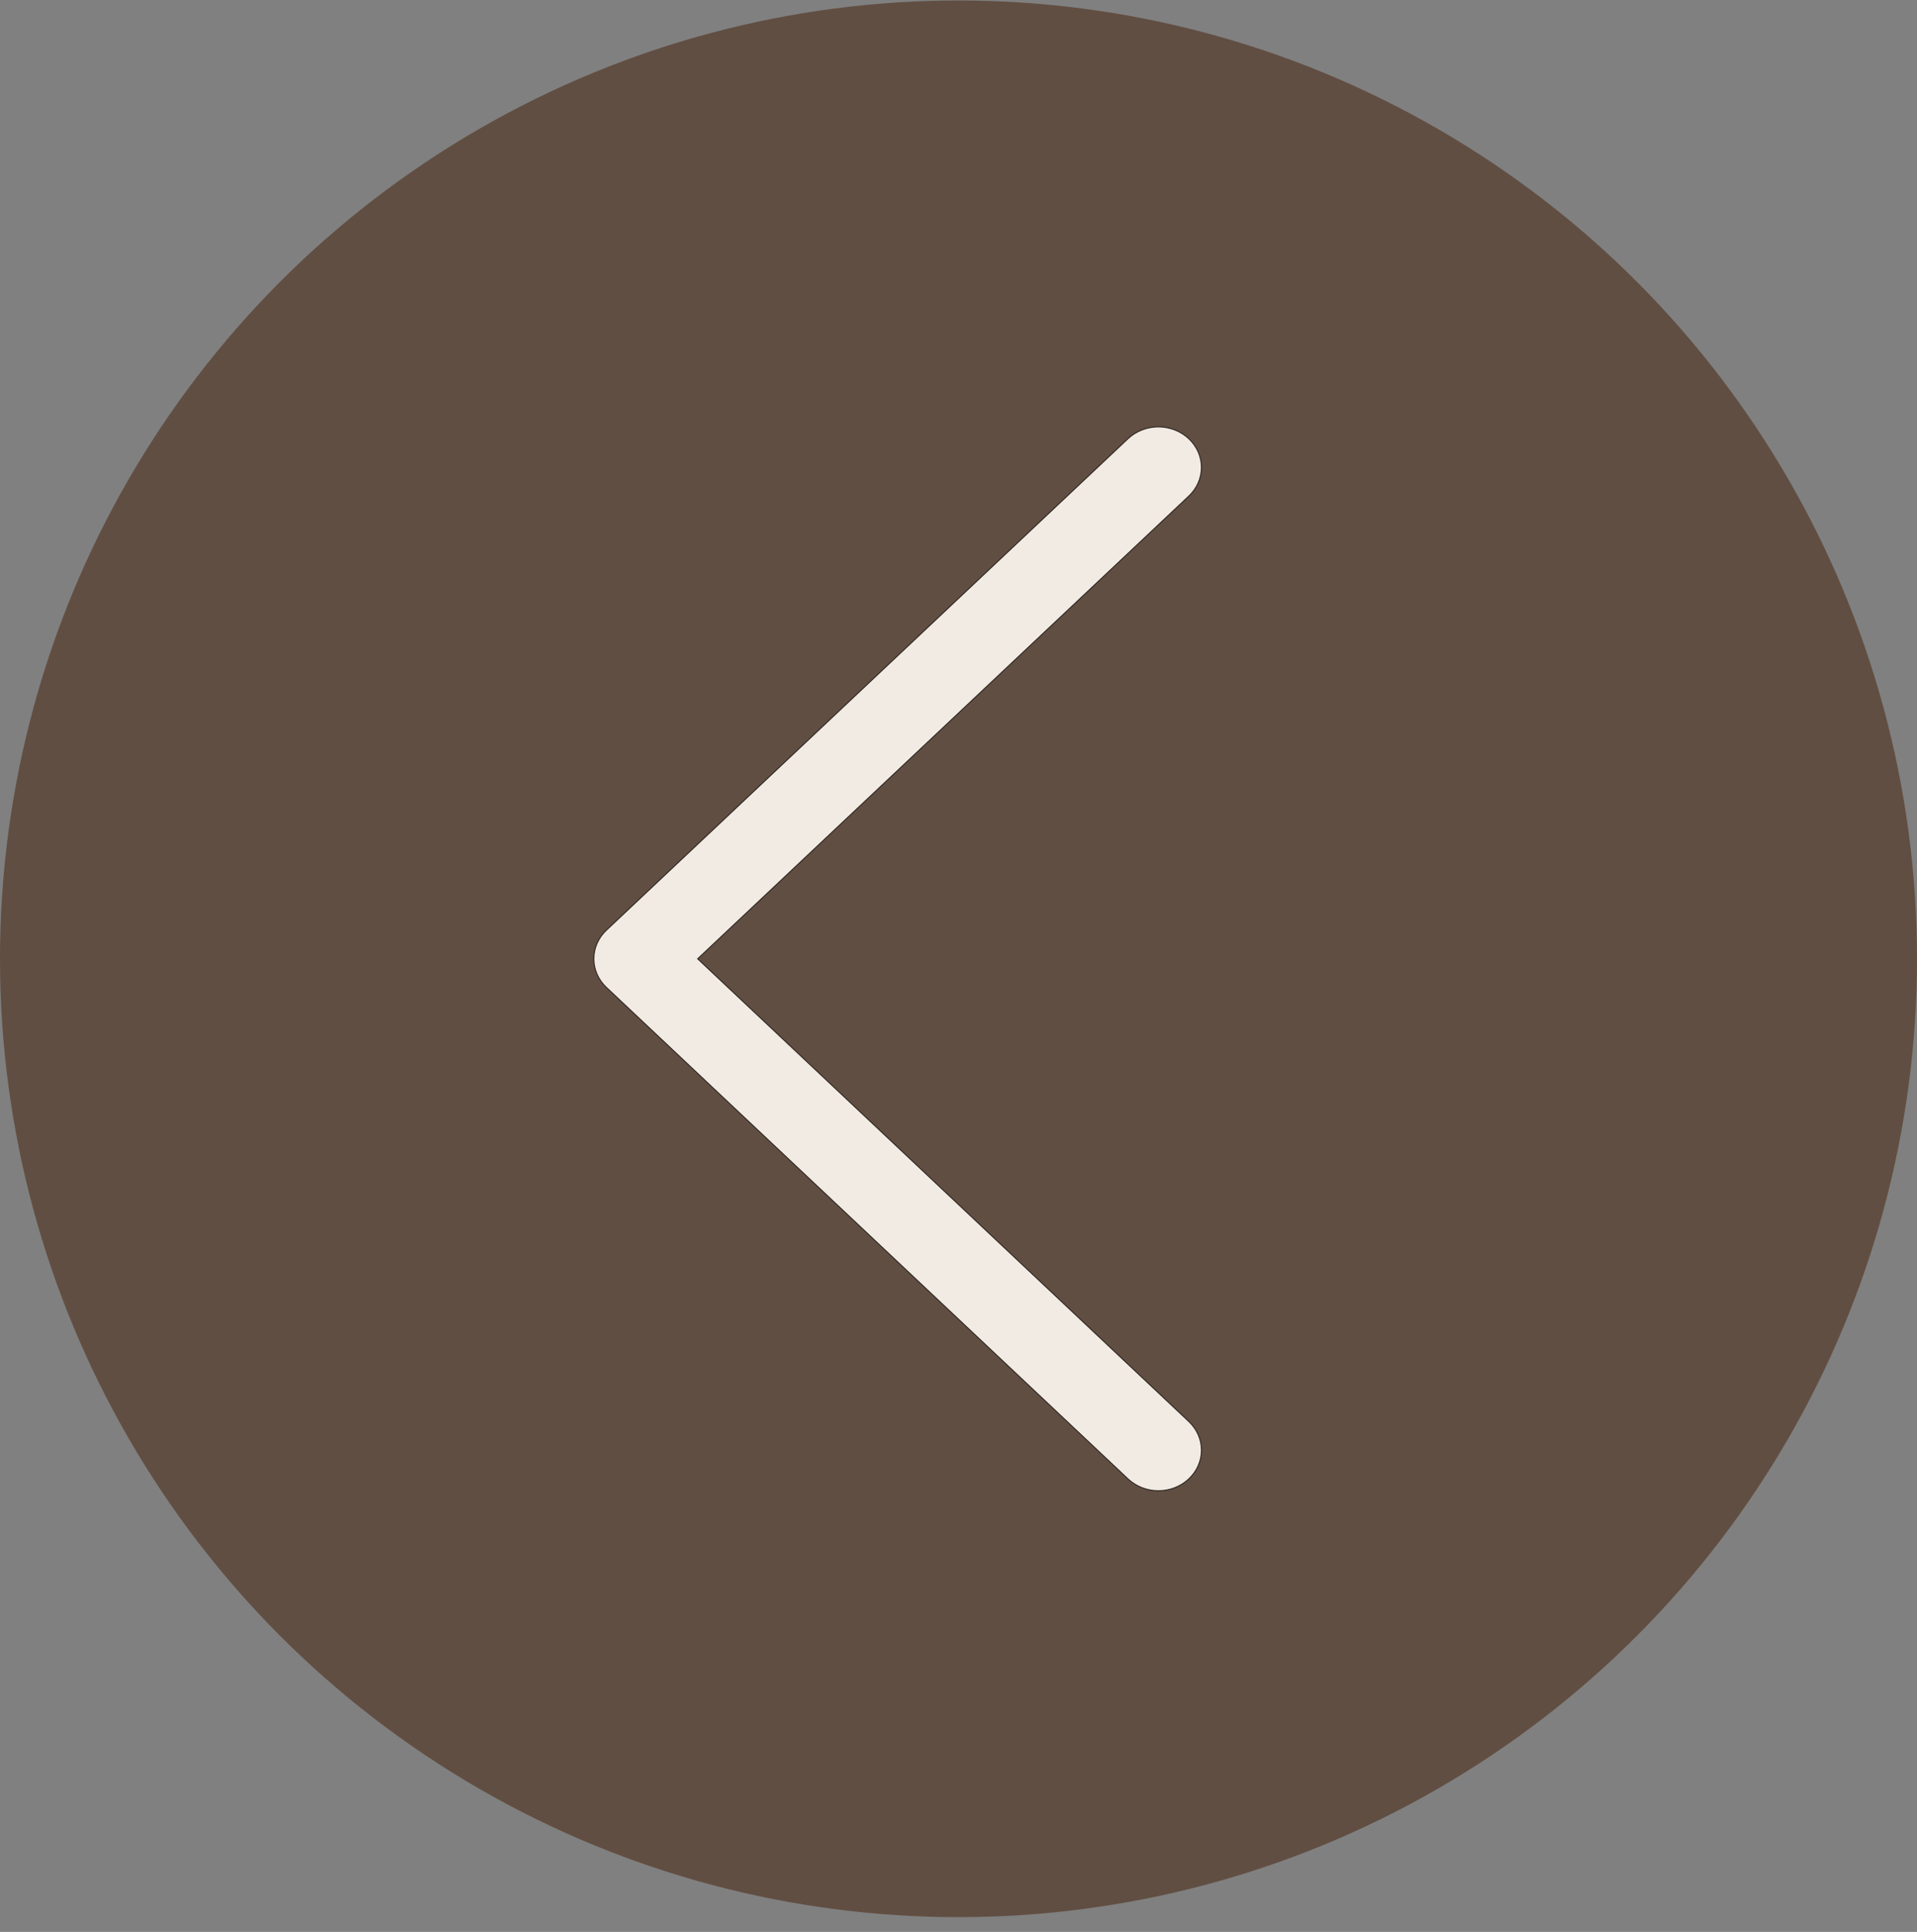 <svg width="126" height="127" viewBox="0 0 126 127" fill="none" xmlns="http://www.w3.org/2000/svg">
<rect x="0" y="0" width="126" height="127" fill="#808080" stroke="none"/>
<circle cx="63" cy="63.032" r="63" fill="#614E42"/>
<path d="M78.139 97.218L78.139 97.218C77.877 97.466 77.565 97.663 77.222 97.797C76.879 97.931 76.51 98.001 76.138 98.001C75.767 98.001 75.398 97.931 75.055 97.797C74.712 97.663 74.4 97.466 74.138 97.218L74.138 97.218L39.861 64.914L39.861 64.914C39.598 64.667 39.389 64.373 39.247 64.05C39.105 63.727 39.031 63.381 39.031 63.031C39.031 62.681 39.105 62.335 39.247 62.012C39.389 61.689 39.598 61.395 39.861 61.148L39.861 61.148L74.138 28.844C74.668 28.344 75.388 28.063 76.138 28.063C76.889 28.063 77.609 28.344 78.139 28.844C78.67 29.344 78.967 30.021 78.967 30.727C78.967 31.433 78.67 32.111 78.139 32.61L45.879 63.008L45.855 63.031L45.879 63.054L78.139 93.452L78.139 93.452C78.402 93.699 78.611 93.993 78.753 94.316C78.895 94.639 78.969 94.985 78.969 95.335C78.969 95.685 78.895 96.031 78.753 96.354C78.611 96.677 78.402 96.971 78.139 97.218Z" fill="#F2EBE3" stroke="#28221E" stroke-width="0.062"/>
</svg>
